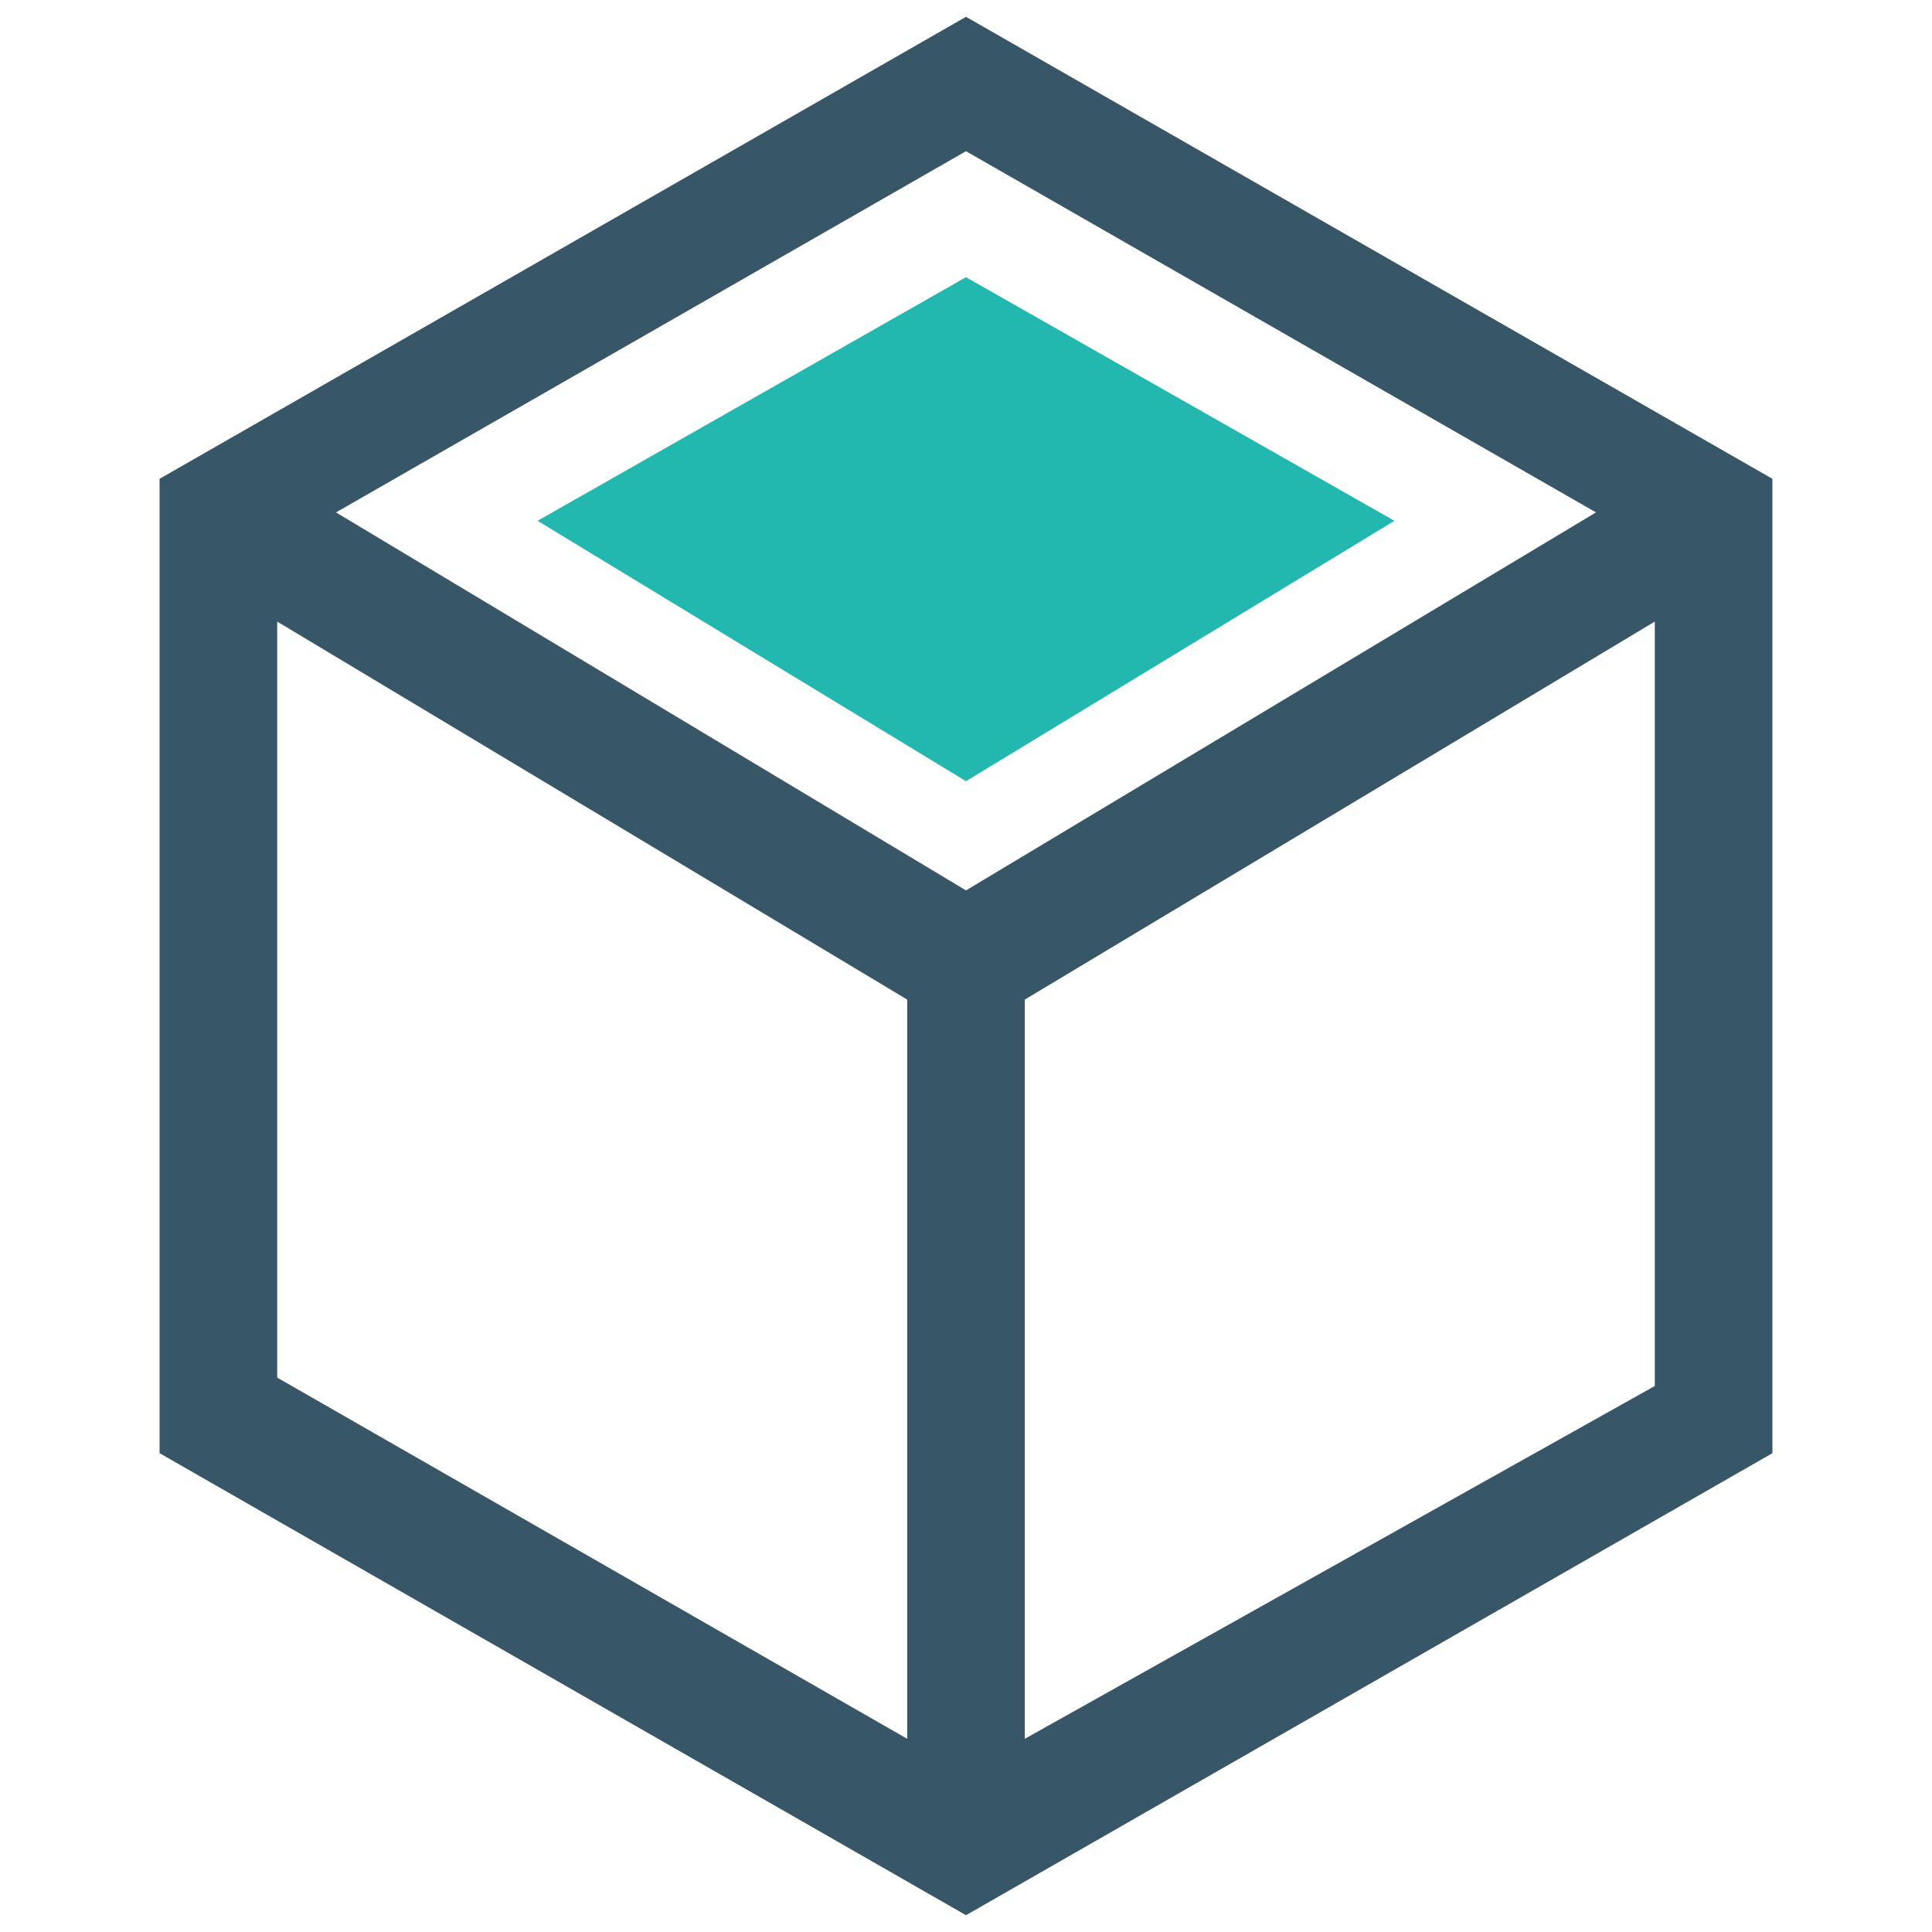 <?xml version="1.0" encoding="utf-8"?>
<!-- Generator: Adobe Illustrator 18.1.1, SVG Export Plug-In . SVG Version: 6.00 Build 0)  -->
<!DOCTYPE svg PUBLIC "-//W3C//DTD SVG 1.1//EN" "http://www.w3.org/Graphics/SVG/1.1/DTD/svg11.dtd">
<svg version="1.1" id="Layer_1" xmlns="http://www.w3.org/2000/svg" xmlns:xlink="http://www.w3.org/1999/xlink" x="0px" y="0px"
	 width="23px" height="23px" viewBox="0 0 23 23" style="enable-background:new 0 0 23 23;" xml:space="preserve">
<g>
	<polygon style="fill:#22B8AF;" points="6.4,6.2 11.5,3.3 16.6,6.2 11.5,9.3 	"/>
	<path style="fill:#375667;" d="M11.5,0.2L1.9,5.7v11.6l9.6,5.5l9.6-5.5V5.7L11.5,0.2z M19,6.1l-7.5,4.5L4,6.1l7.5-4.3L19,6.1z
		 M3.3,7.4l7.5,4.5v8.8l-7.5-4.3V7.4z M12.2,20.7v-8.8l7.5-4.5v9.1L12.2,20.7z"/>
</g>
</svg>
